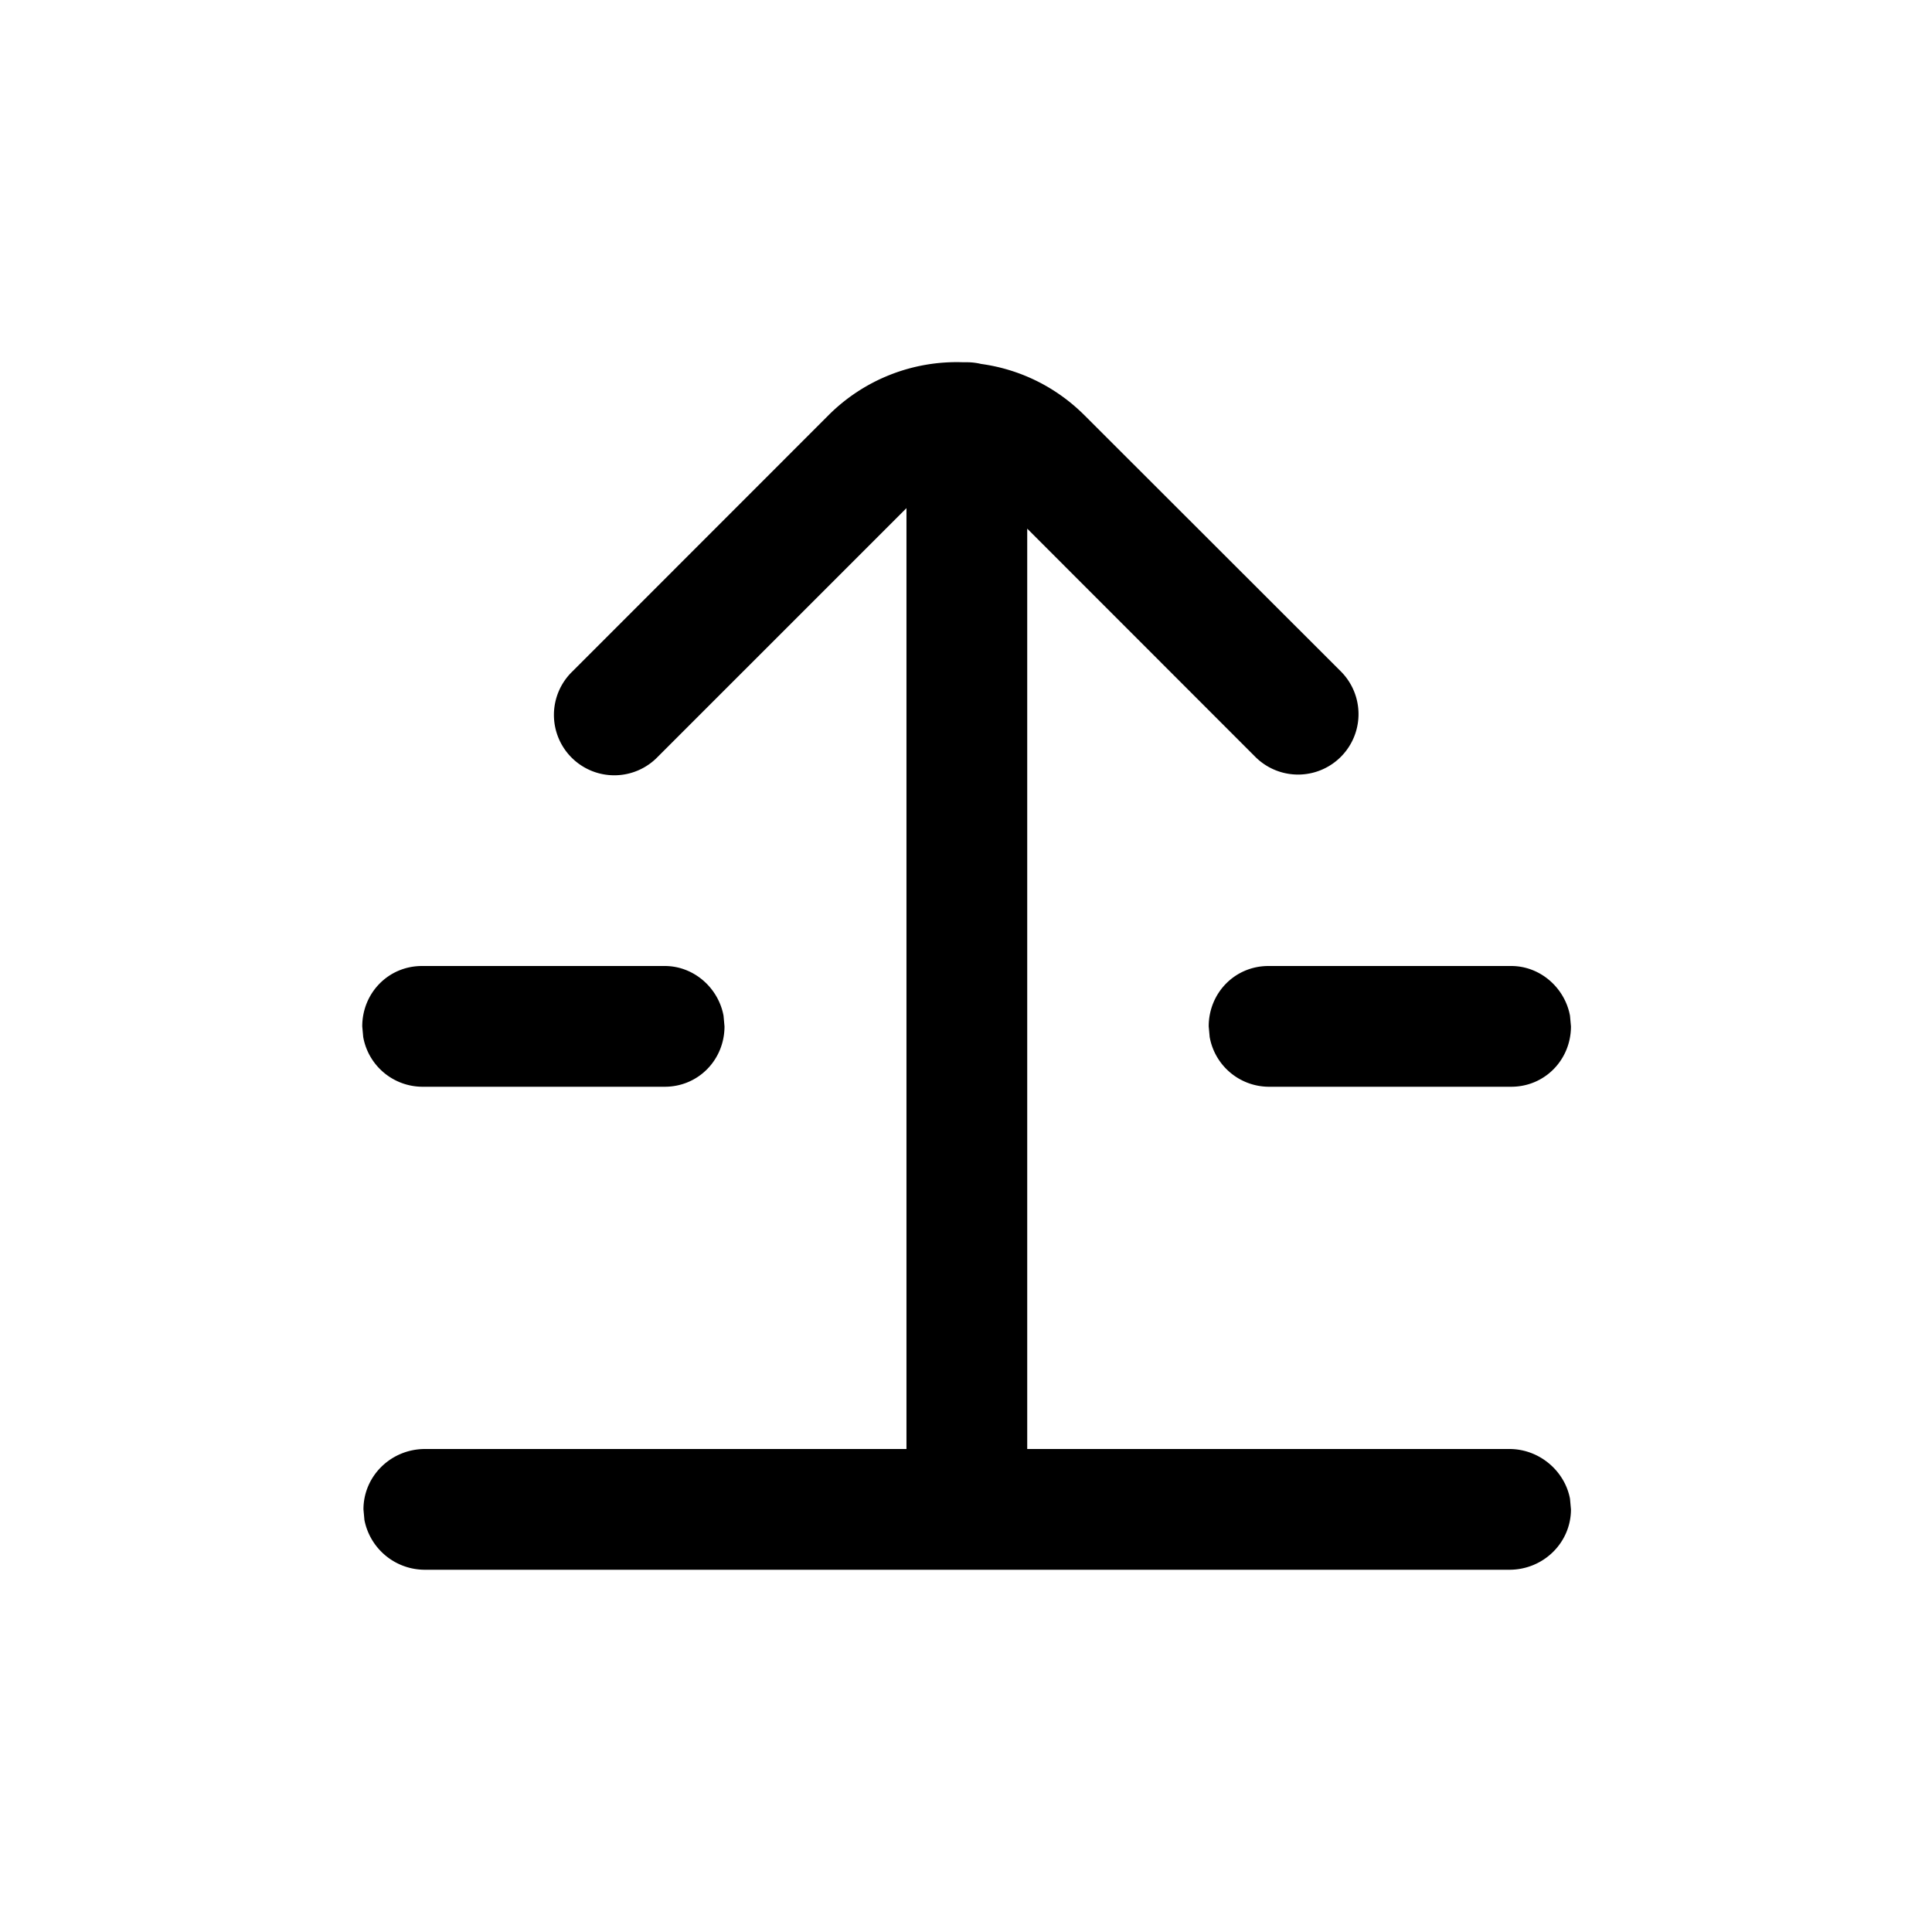 <svg xmlns="http://www.w3.org/2000/svg" xmlns:xlink="http://www.w3.org/1999/xlink" width="16" height="16" viewBox="0 0 16 16"><path fill="currentColor" d="M10.01 8.5c0-.276.216-.5.495-.5h2.01c.243 0 .445.183.487.412l.008.088c0 .276-.216.5-.495.5h-2.01a.5.5 0 0 1-.487-.412zM12.5 12c.25 0 .459.183.502.412l.008.088c0 .276-.228.5-.51.5H3.52a.51.51 0 0 1-.502-.412L3.01 12.5c0-.276.228-.5.51-.5h3.987V4.208l-2.06 2.06a.5.5 0 1 1-.707-.707L6.86 3.44A1.5 1.5 0 0 1 7.974 3h.033q.06 0 .118.014c.314.043.616.185.857.426l2.122 2.12a.5.5 0 0 1-.708.708l-1.889-1.89V12zM3 8.5c0-.276.216-.5.495-.5h2.01c.243 0 .445.183.487.412L6 8.5c0 .276-.216.5-.495.5h-2.01a.5.5 0 0 1-.487-.412z"/></svg>